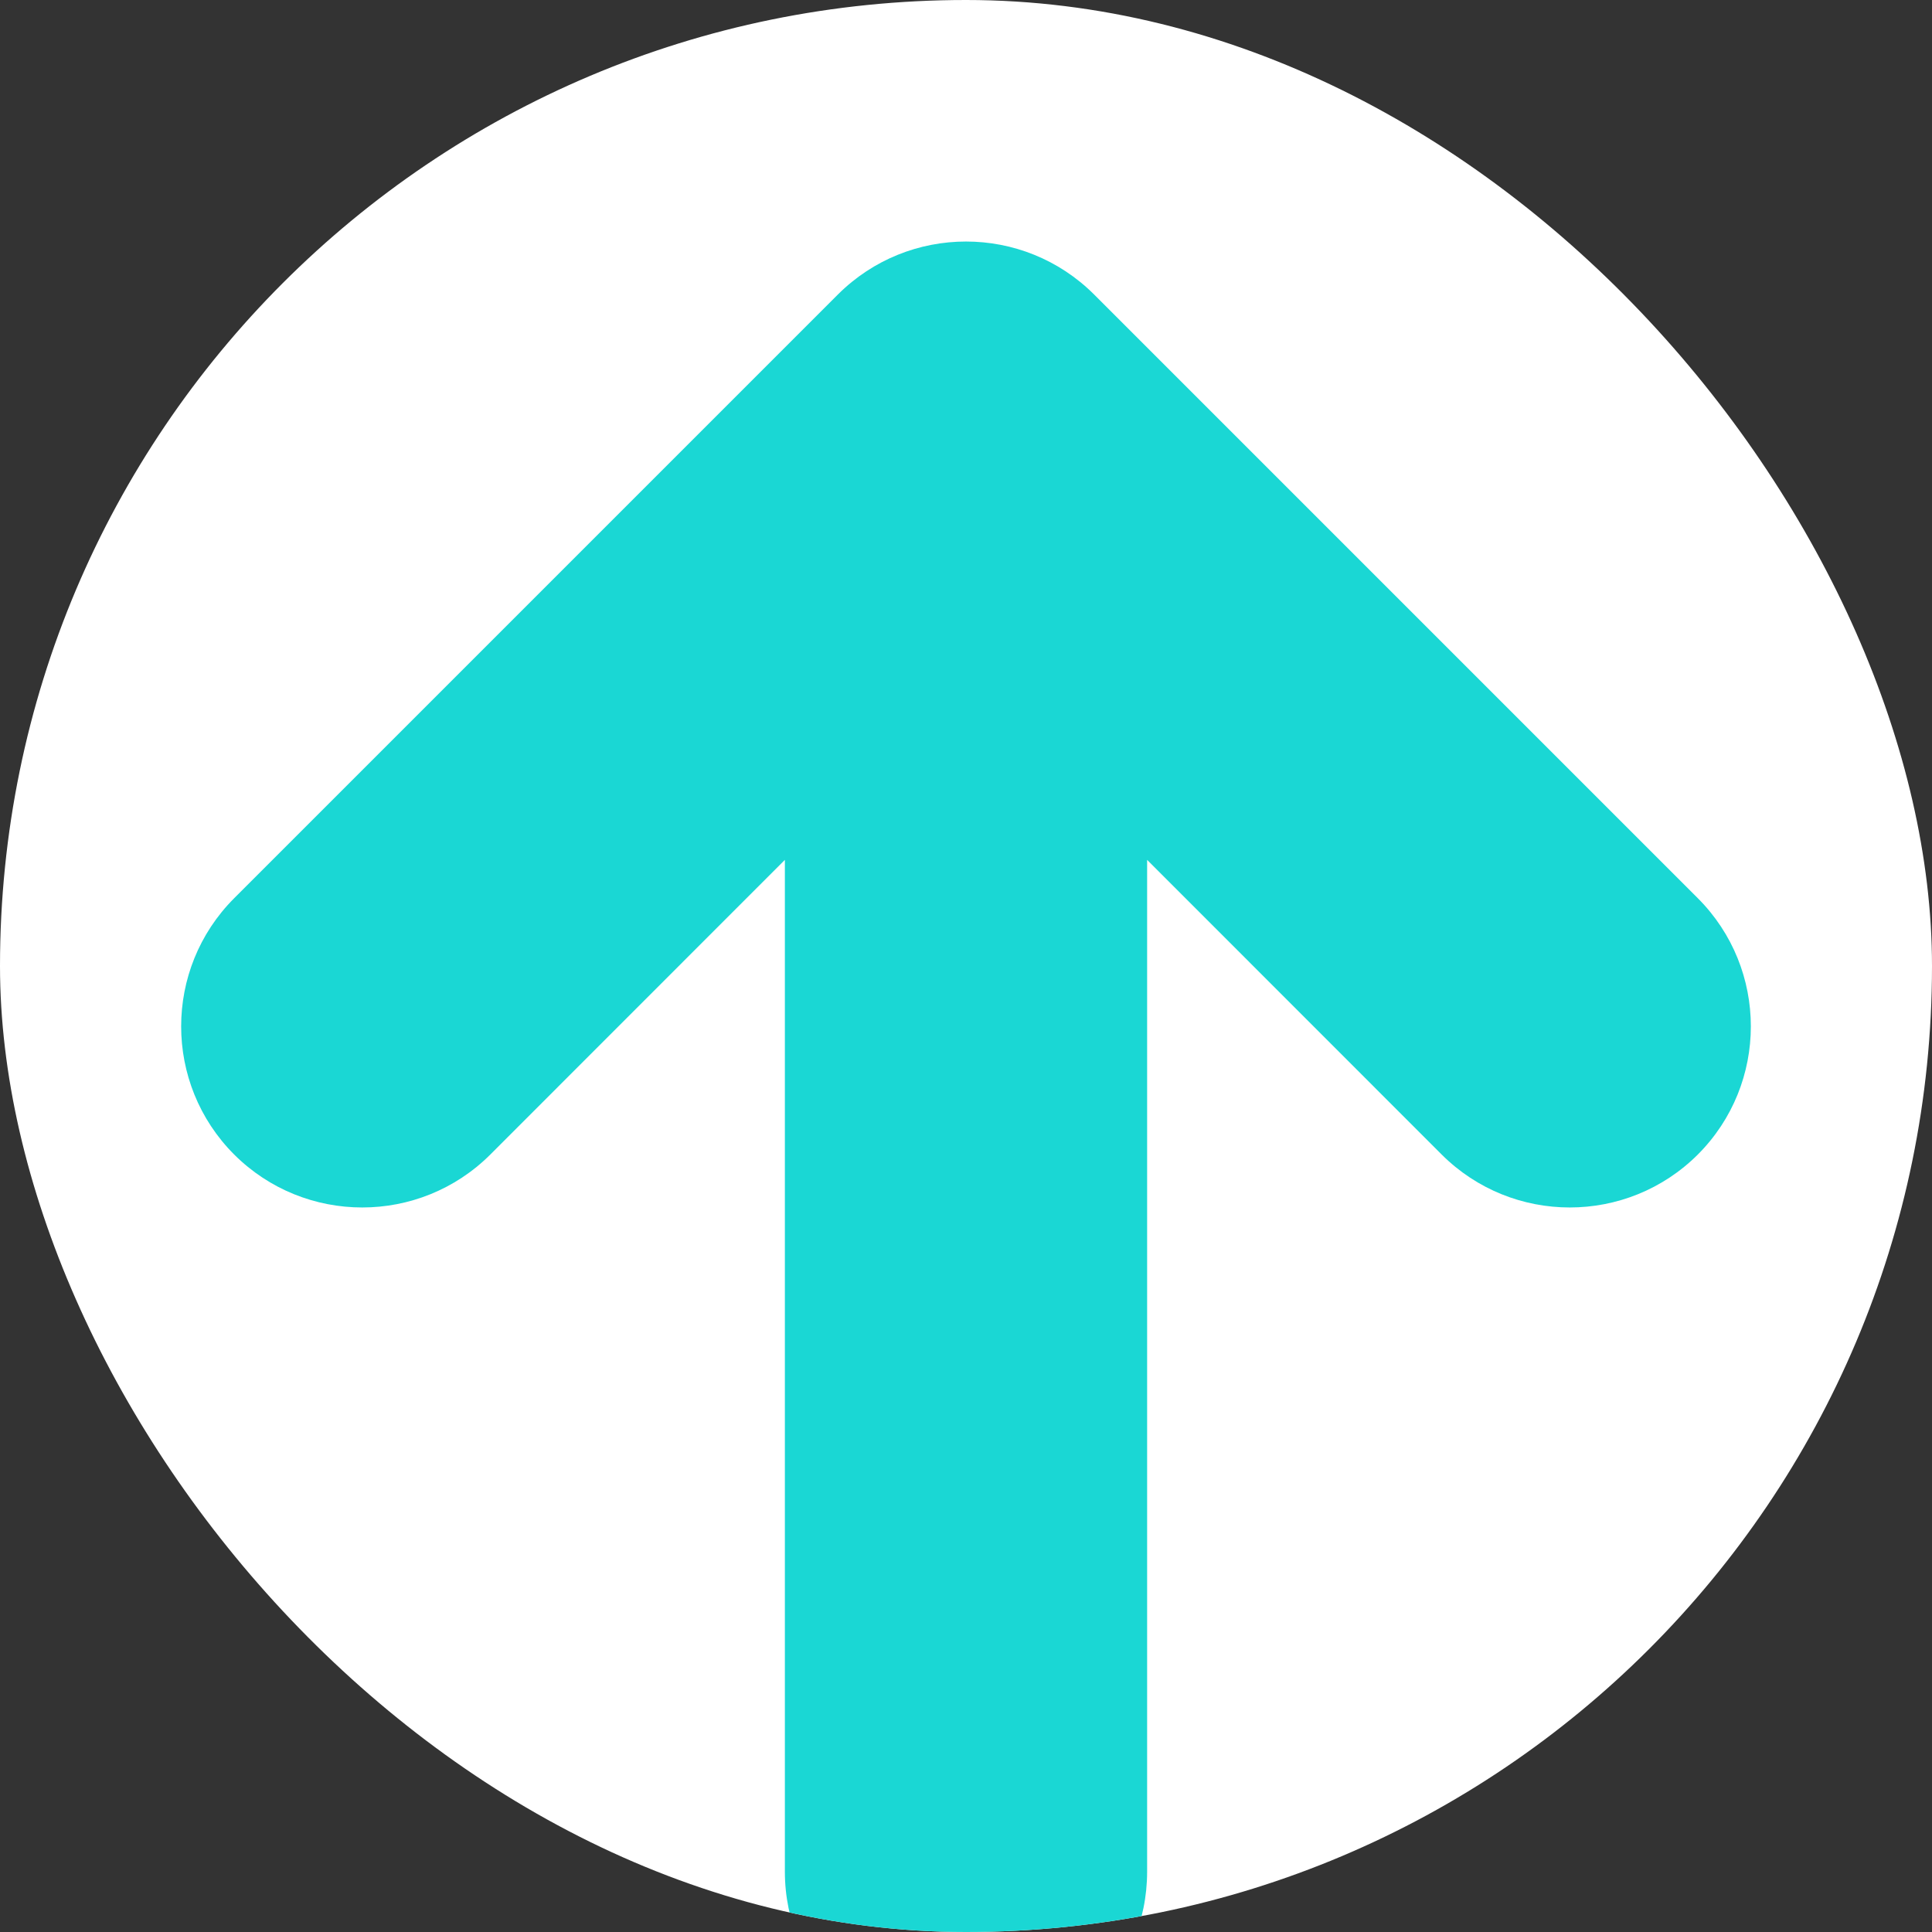<svg width="16" height="16" viewBox="0 0 16 16" fill="none" xmlns="http://www.w3.org/2000/svg">
<rect x="0" y="0" width="16" height="16" fill="#333333" stroke="none"/>
<g clip-path="url(#clip0_13_12)">
<rect width="16" height="16" rx="8" fill="white"/>
<path fill-rule="evenodd" clip-rule="evenodd" d="M6.5 15.5C6.5 16.328 7.172 17 8 17C8.828 17 9.5 16.328 9.5 15.5L9.5 7.121L11.939 9.561C12.525 10.146 13.475 10.146 14.061 9.561C14.646 8.975 14.646 8.025 14.061 7.439L9.061 2.439C8.475 1.854 7.525 1.854 6.939 2.439L1.939 7.439C1.354 8.025 1.354 8.975 1.939 9.561C2.525 10.146 3.475 10.146 4.061 9.561L6.5 7.121L6.5 15.5Z" fill="#1AD7D4"/>
</g>
<defs>
<clipPath id="clip0_13_12">
<rect width="16" height="16" rx="8" fill="white"/>
</clipPath>
</defs>
</svg>
